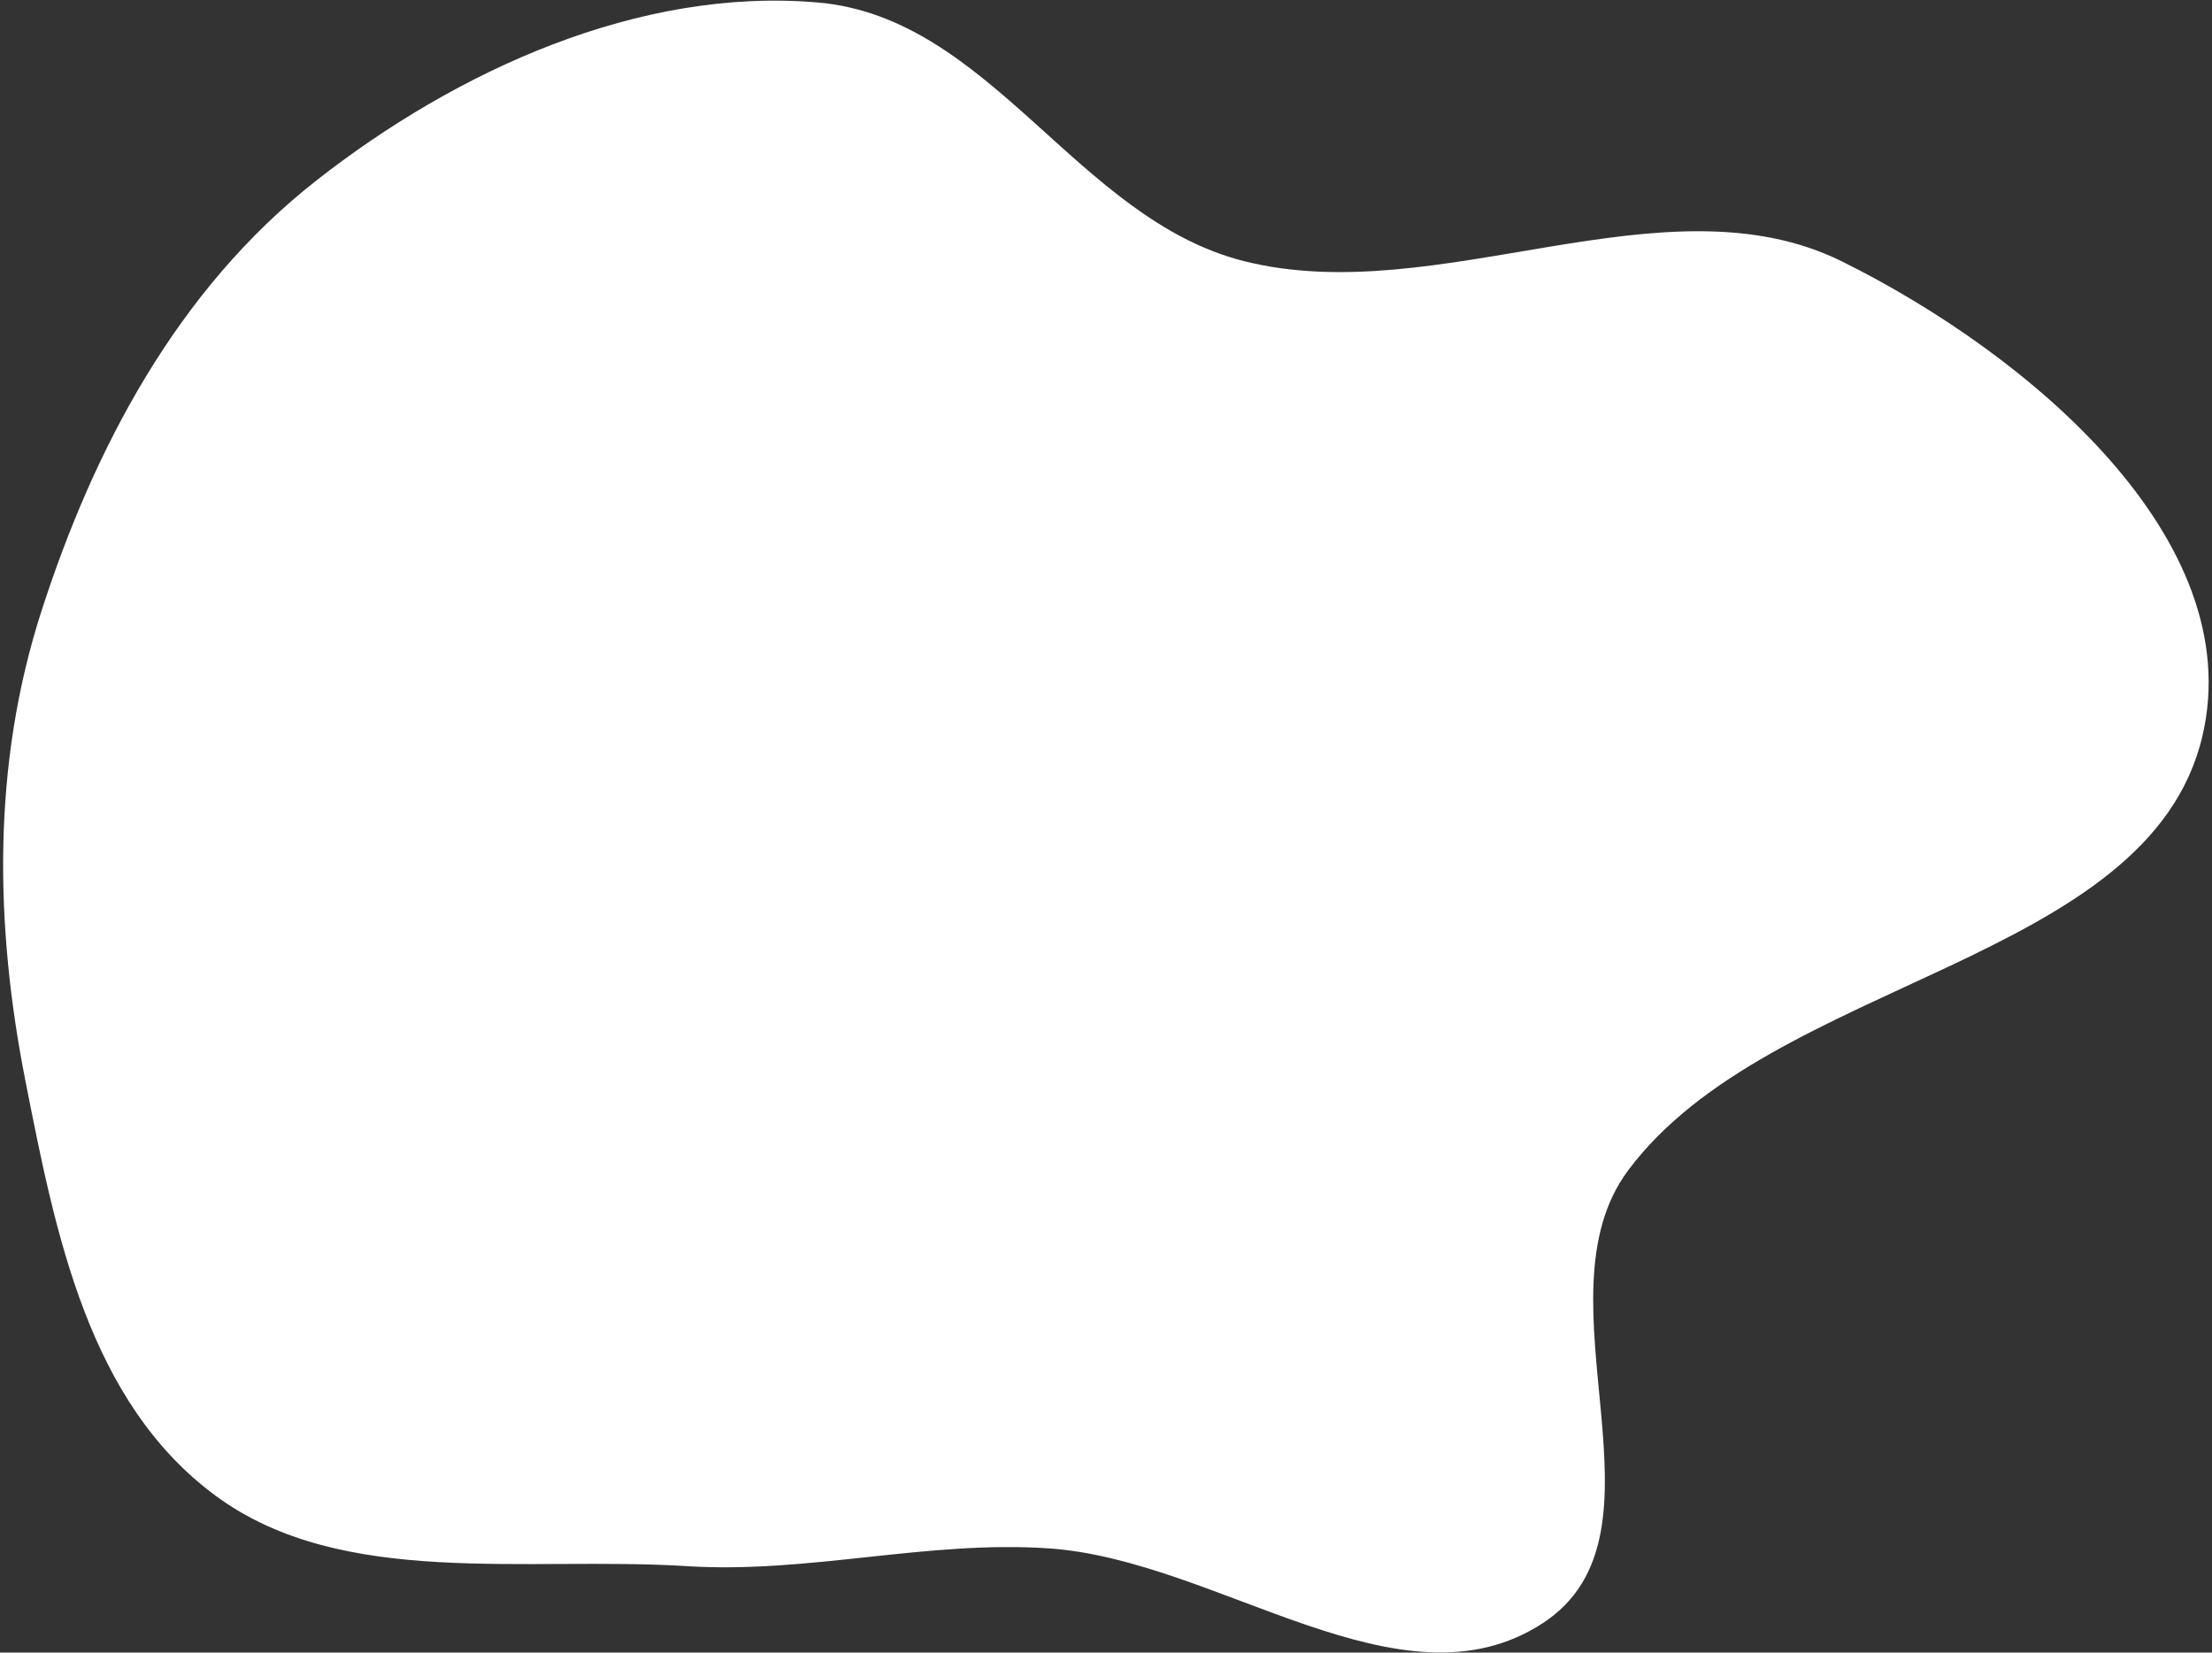 <svg width="585" height="437" viewBox="0 0 585 437" fill="none" xmlns="http://www.w3.org/2000/svg">
<rect x="0" y="0" width="585" height="437" fill="#333333" stroke="none"/>
<path d="M6.766 286.052C-1.388 244.801 -2.177 202.32 10.957 161.615C24.792 118.736 46.793 76.631 83.662 47.733C120.759 18.655 169.024 -3.447 216.303 0.66C262.081 4.636 284.765 57.868 328.95 69.039C380.373 82.04 440.278 45.907 487.155 69.137C536.478 93.581 594.725 142.584 582.459 194.672C568.299 254.81 468.398 258.661 430.544 309.552C405.18 343.652 444.37 405.534 407.98 429.245C370.386 453.74 322.155 412.433 277.248 409.437C244.995 407.286 213.948 416.166 181.682 414.148C138.937 411.474 90.596 420.113 57.226 395.675C23.337 370.857 14.68 326.086 6.766 286.052Z" fill="white"/>
</svg>
